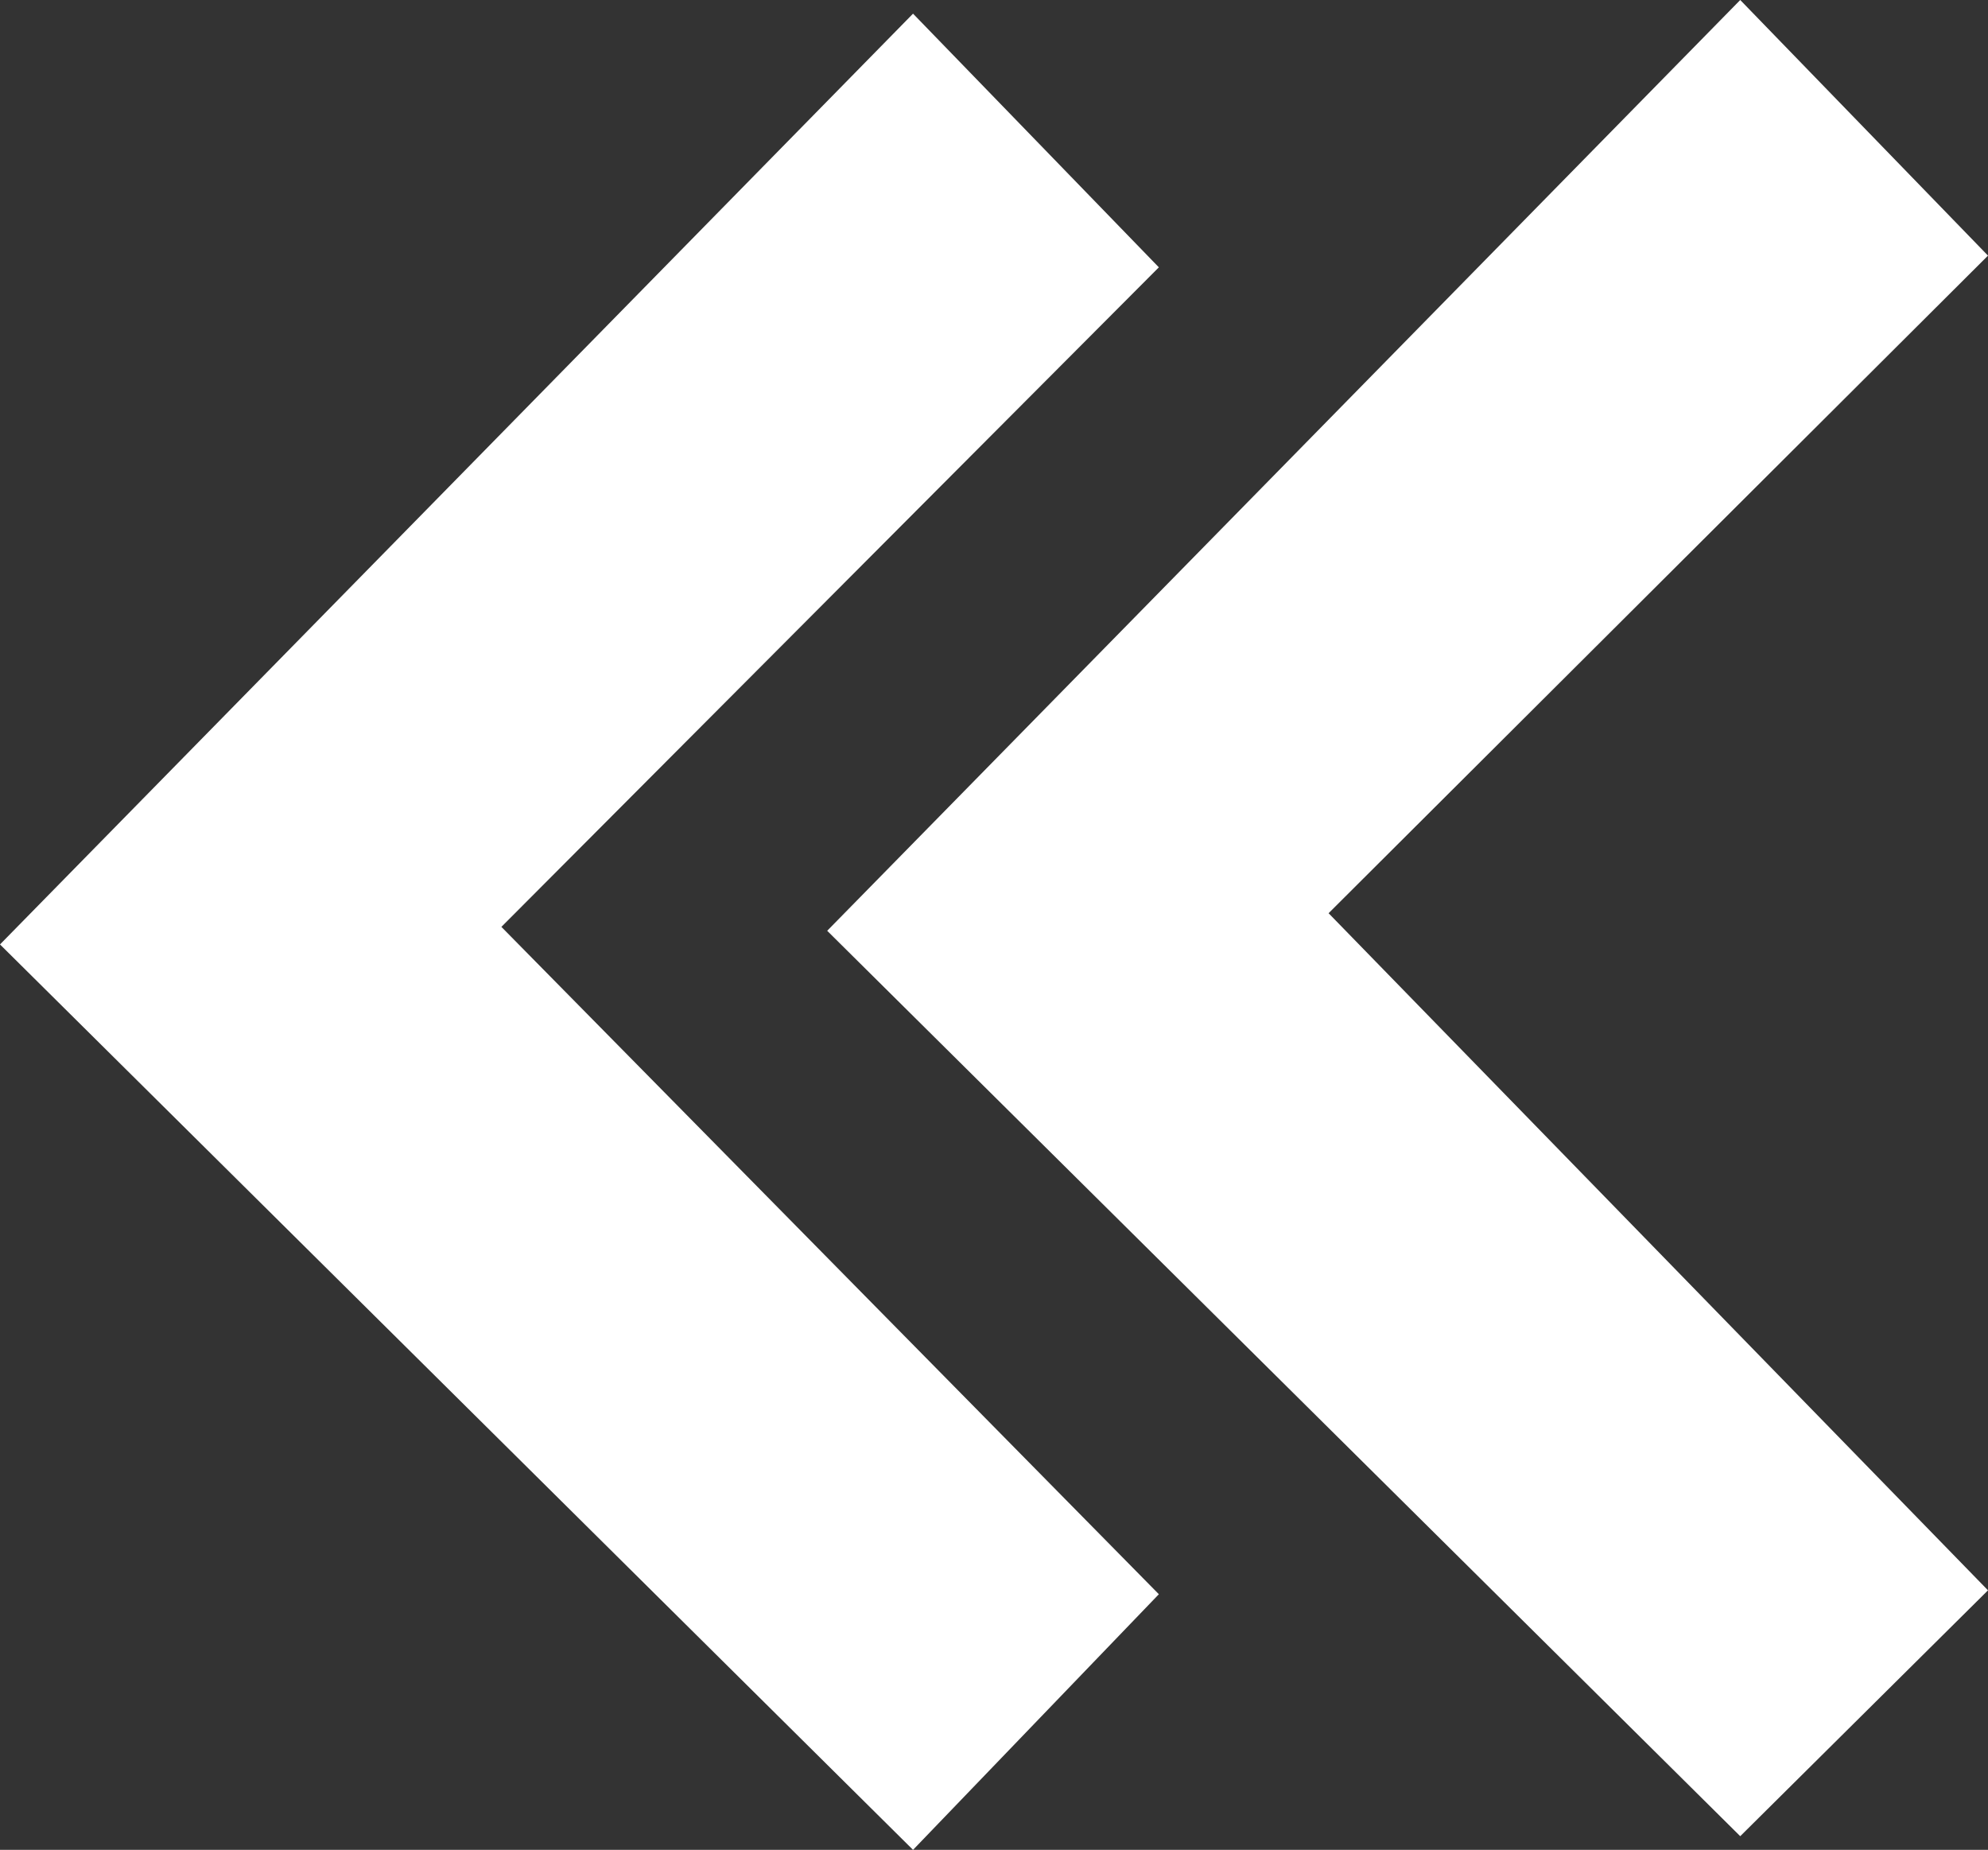<svg id="Layer_1" data-name="Layer 1" xmlns="http://www.w3.org/2000/svg" viewBox="0 0 101.9 94.8"><rect x="0" y="0" width="101.9" height="94.8" fill="#333333" stroke="none"/><defs><style>.cls-1{fill:#FFFFFF;}</style></defs><title>double-arrow</title><polygon class="cls-1" points="46.8 0.7 0 48.4 46.8 94.8 59.4 81.7 25.7 47.5 59.4 13.7 46.8 0.7"/><polygon class="cls-1" points="89.2 0 42.4 47.7 89.2 94.1 101.9 81.5 68.1 46.8 101.9 13.1 89.2 0"/></svg>